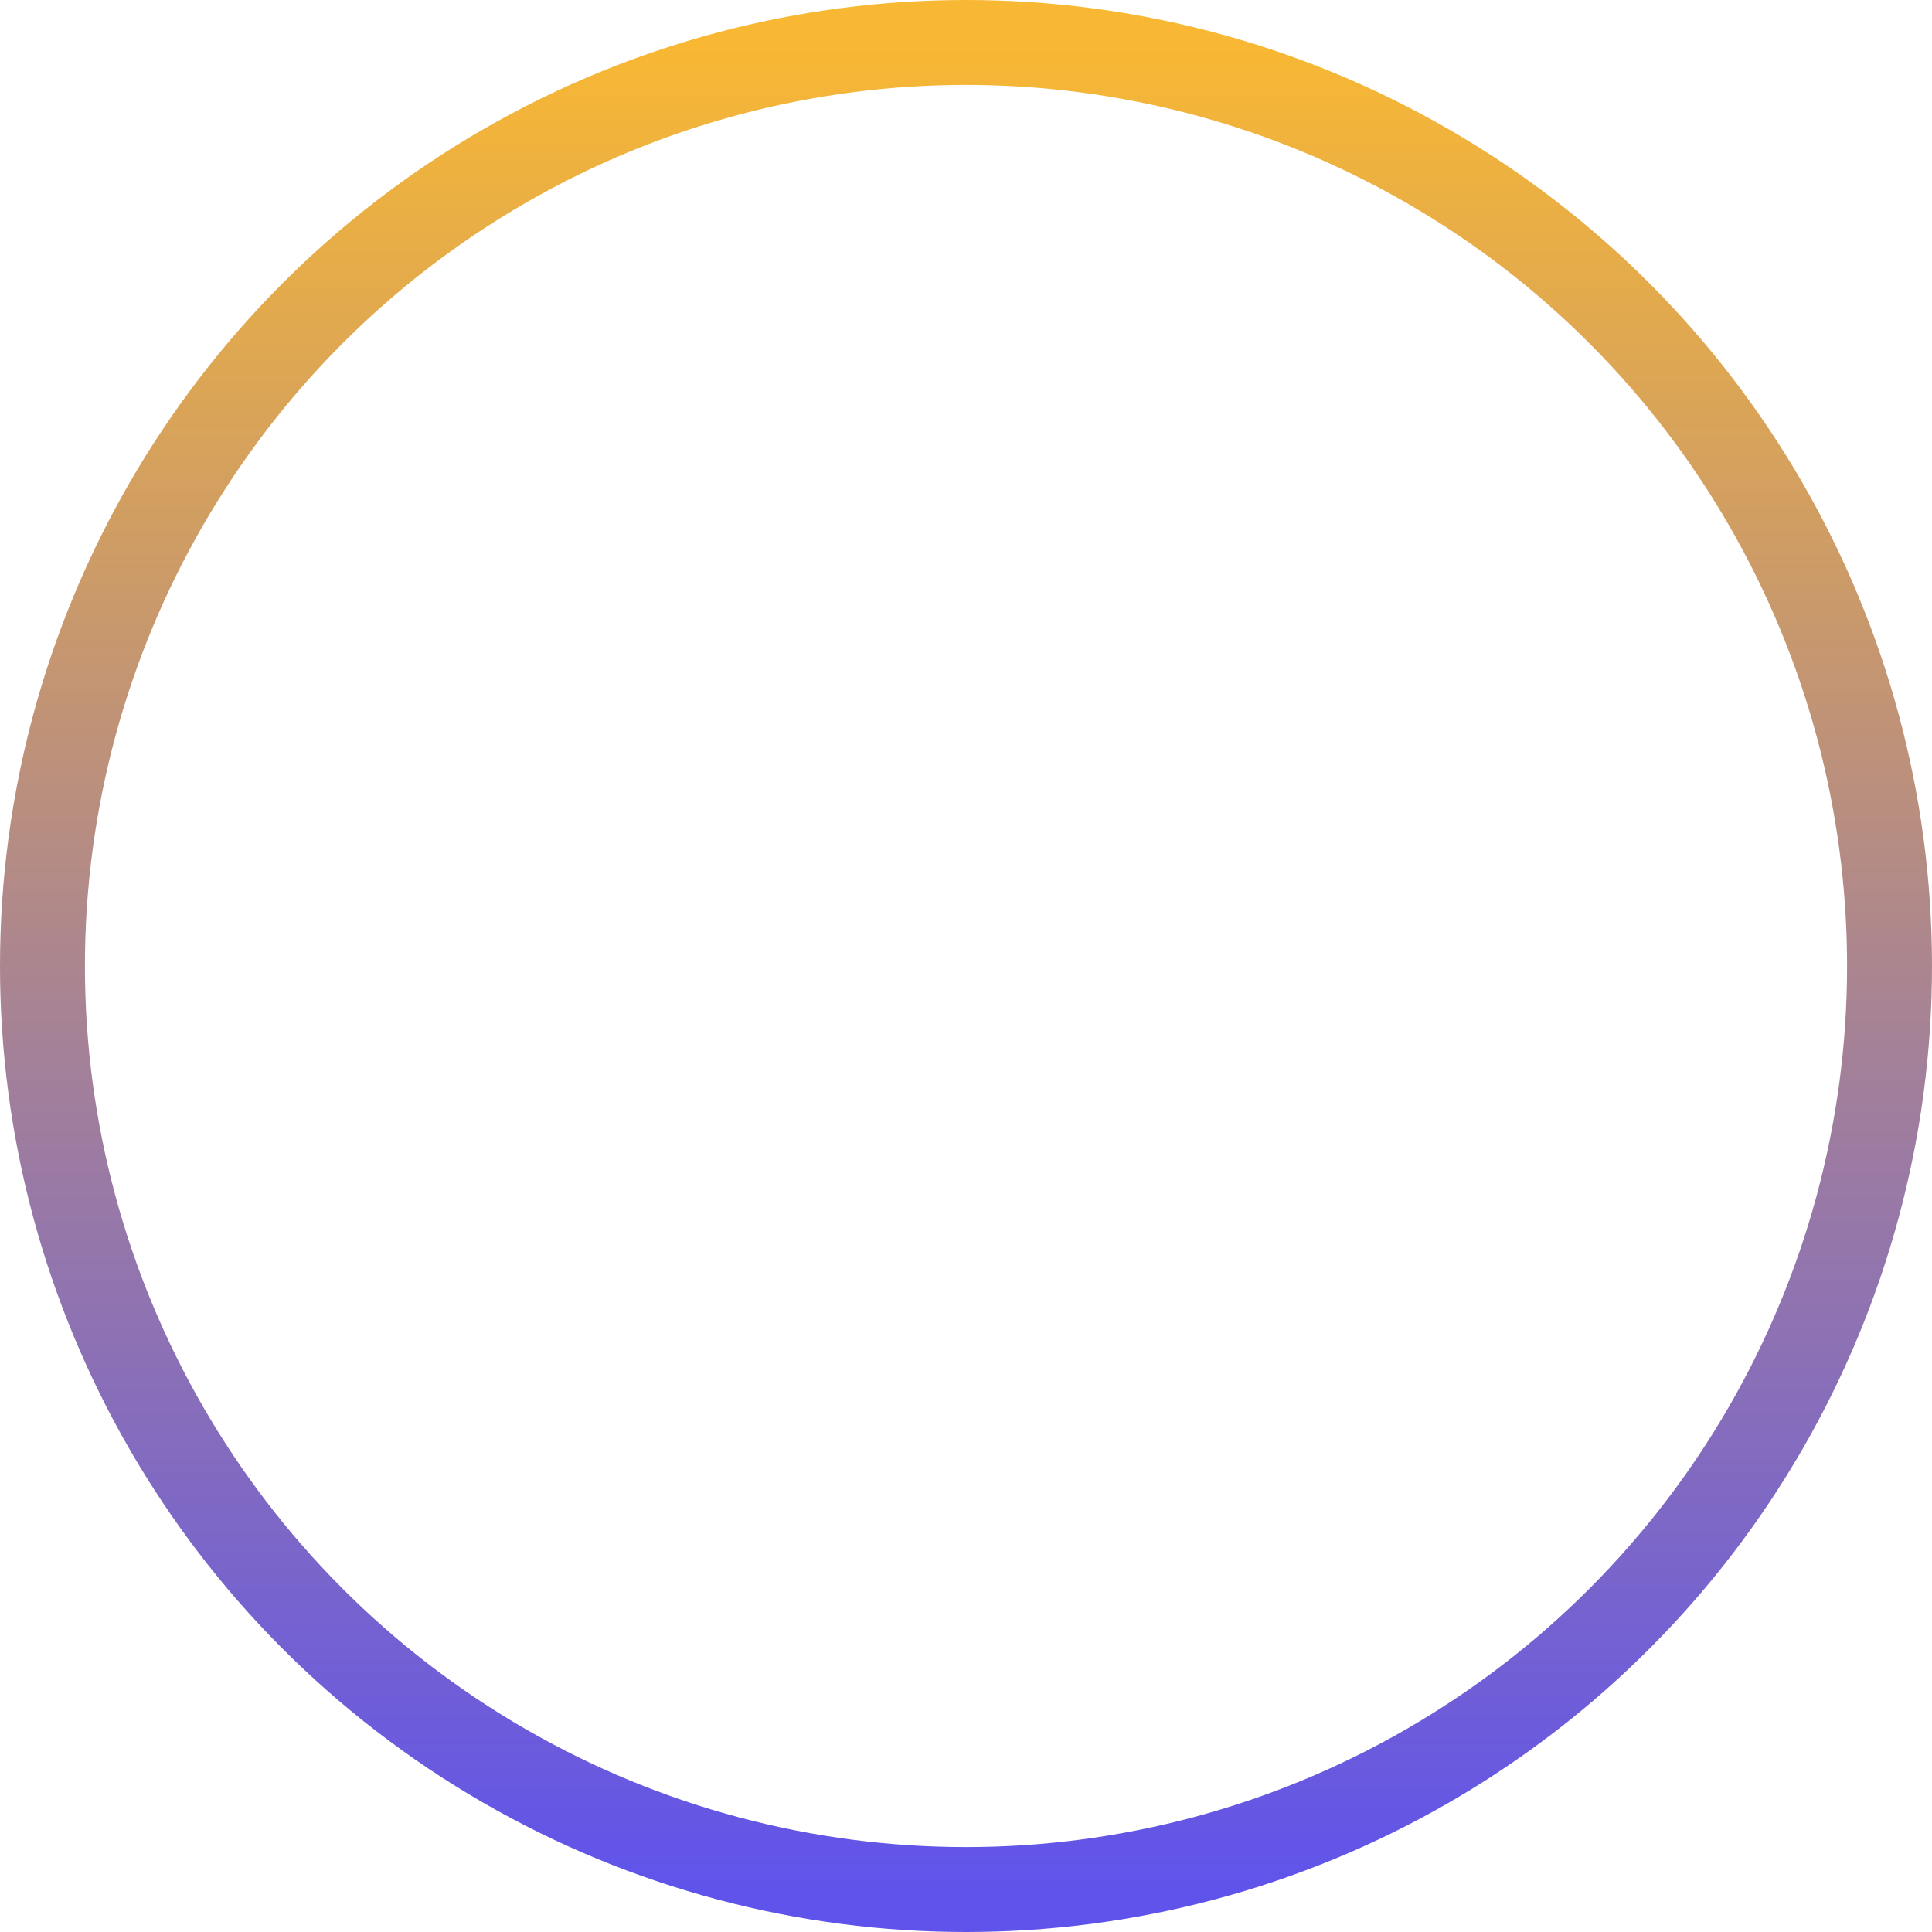 <svg width="182" height="182" viewBox="0 0 182 182" fill="none" xmlns="http://www.w3.org/2000/svg">
<circle cx="91" cy="91" r="87" stroke="url(#paint0_linear_987_2368)" stroke-width="8"/>
<defs>
<linearGradient id="paint0_linear_987_2368" x1="91" y1="4" x2="91" y2="178" gradientUnits="userSpaceOnUse">
<stop stop-color="#F8B833"/>
<stop offset="1" stop-color="#5F53EB"/>
</linearGradient>
</defs>
</svg>

